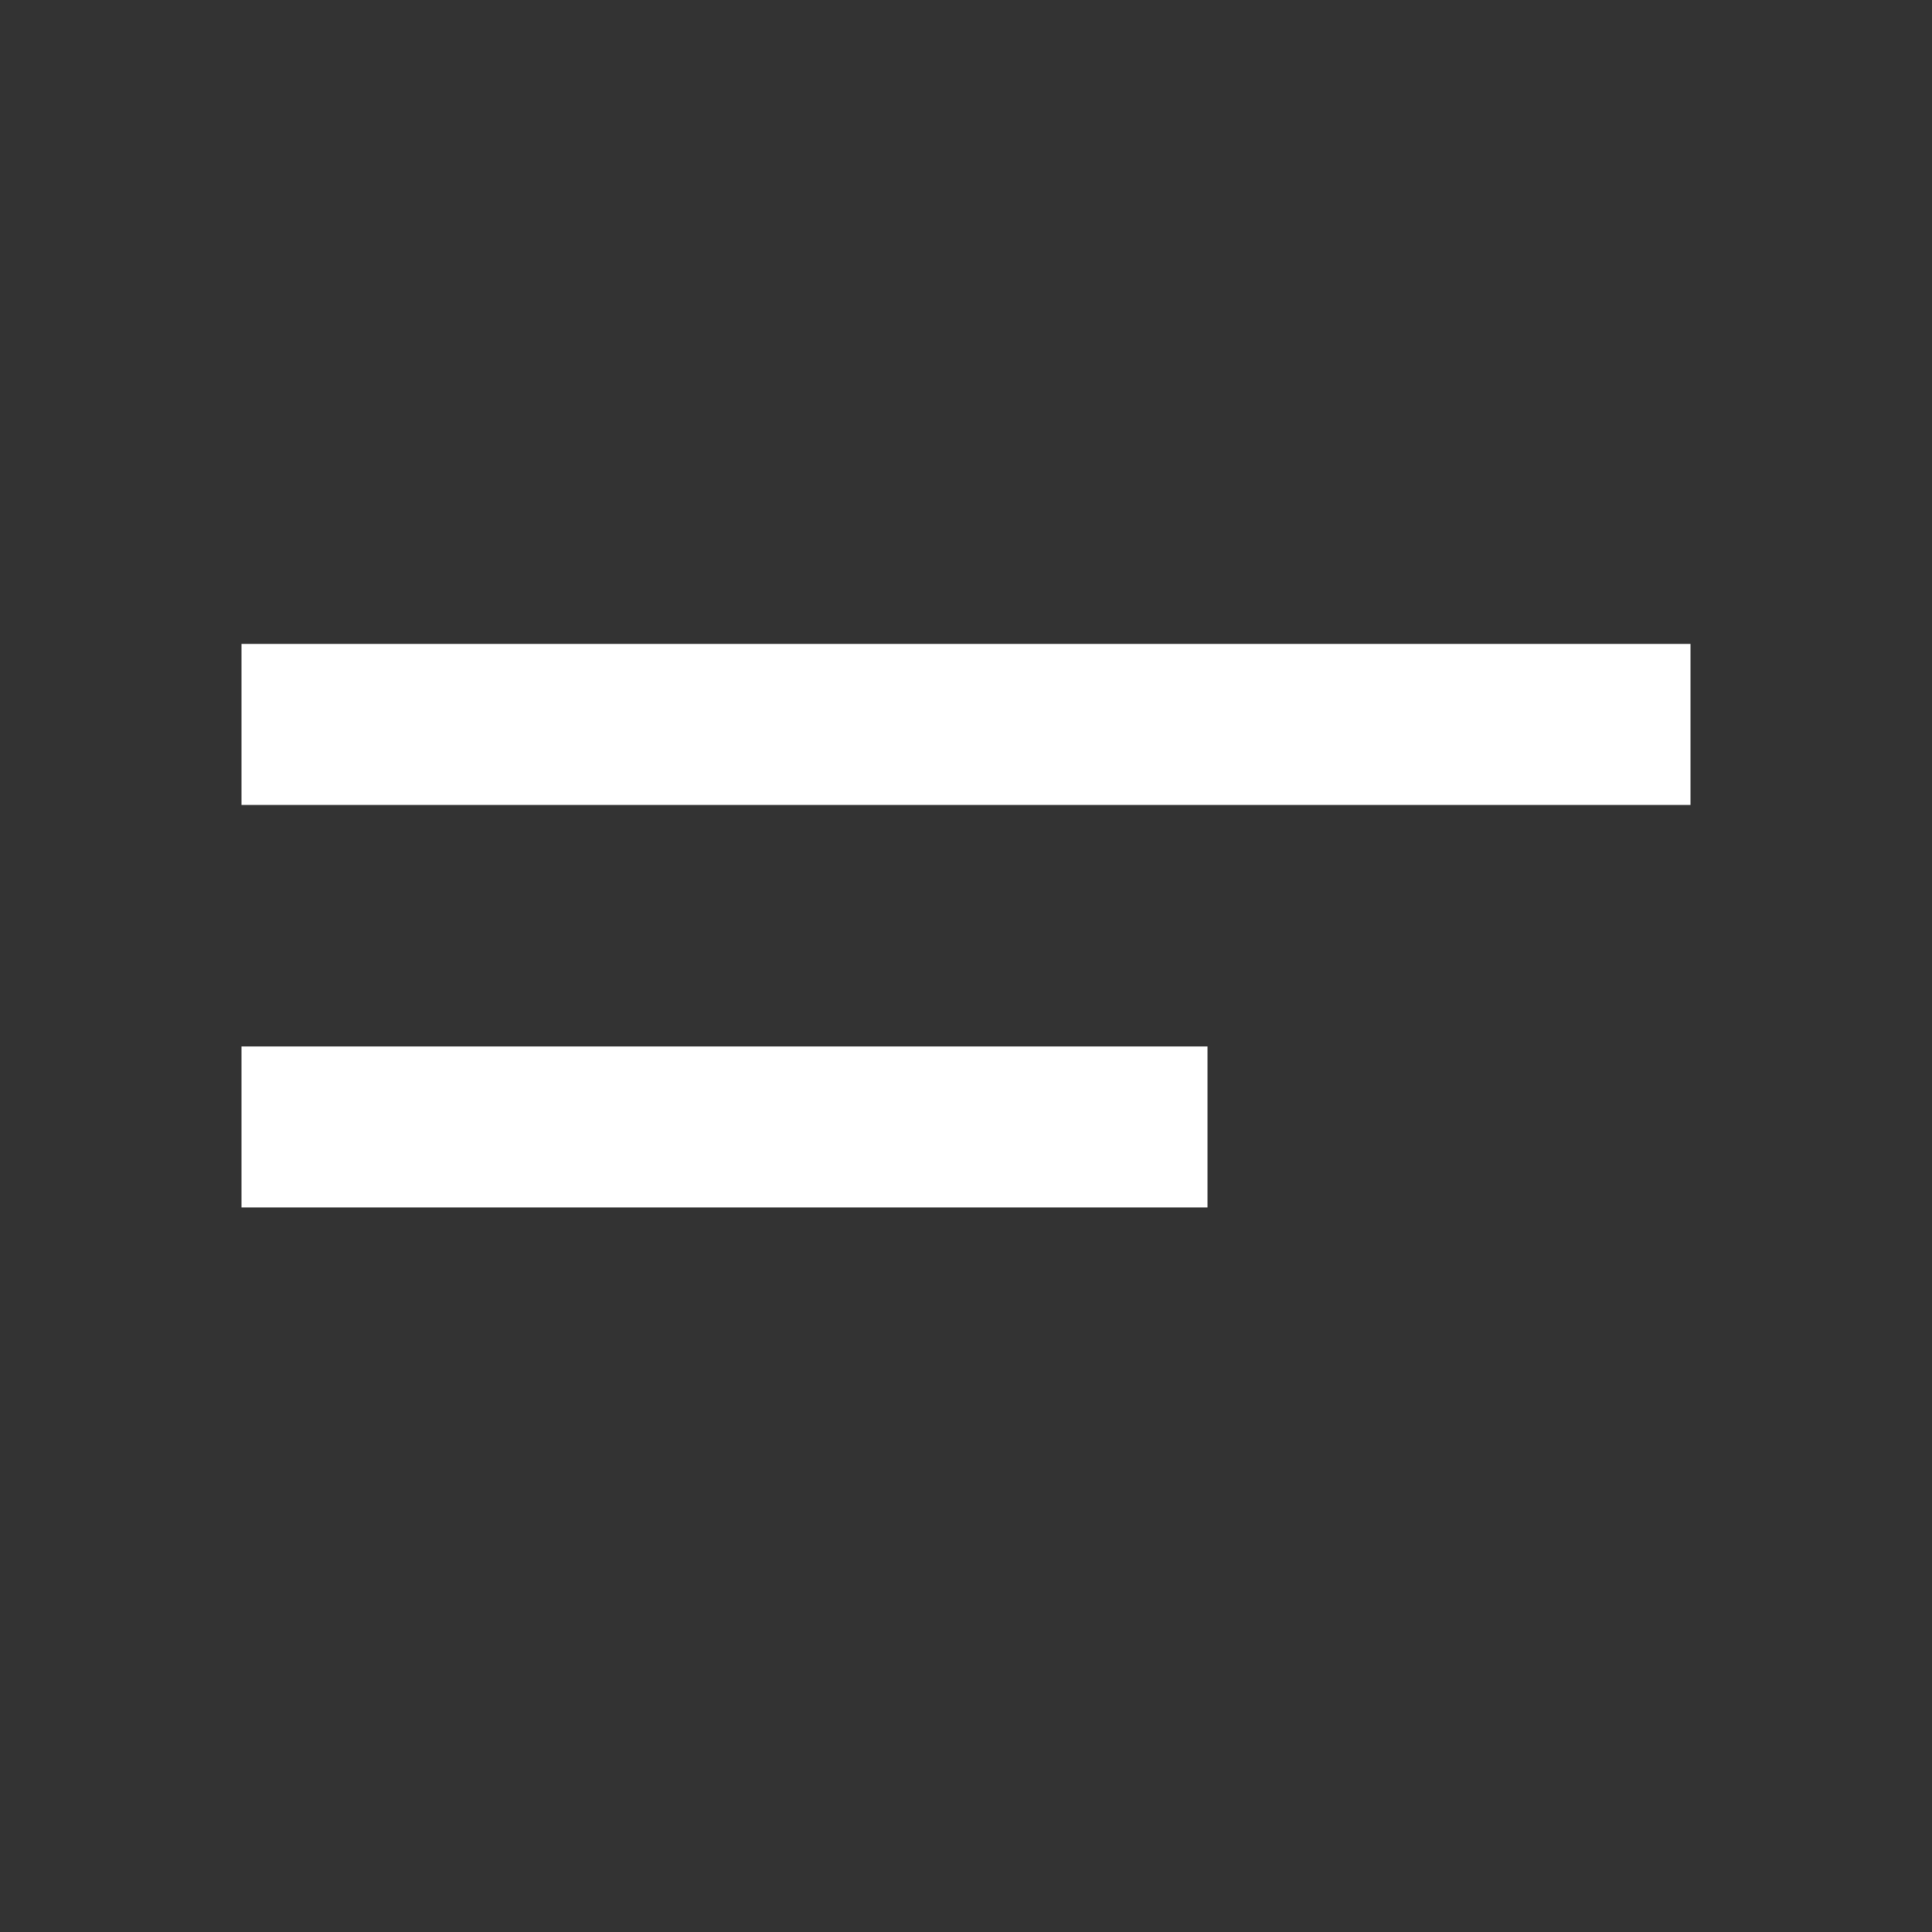 <svg width="30" height="30" fill="none" xmlns="http://www.w3.org/2000/svg"><rect width="100%" height="100%" fill="#333333" stroke="none"/><path d="M3.75 18.749h15v-2.5h-15v2.5zm0-8.75v2.5h22.5v-2.5H3.75z" fill="#fff"/></svg>